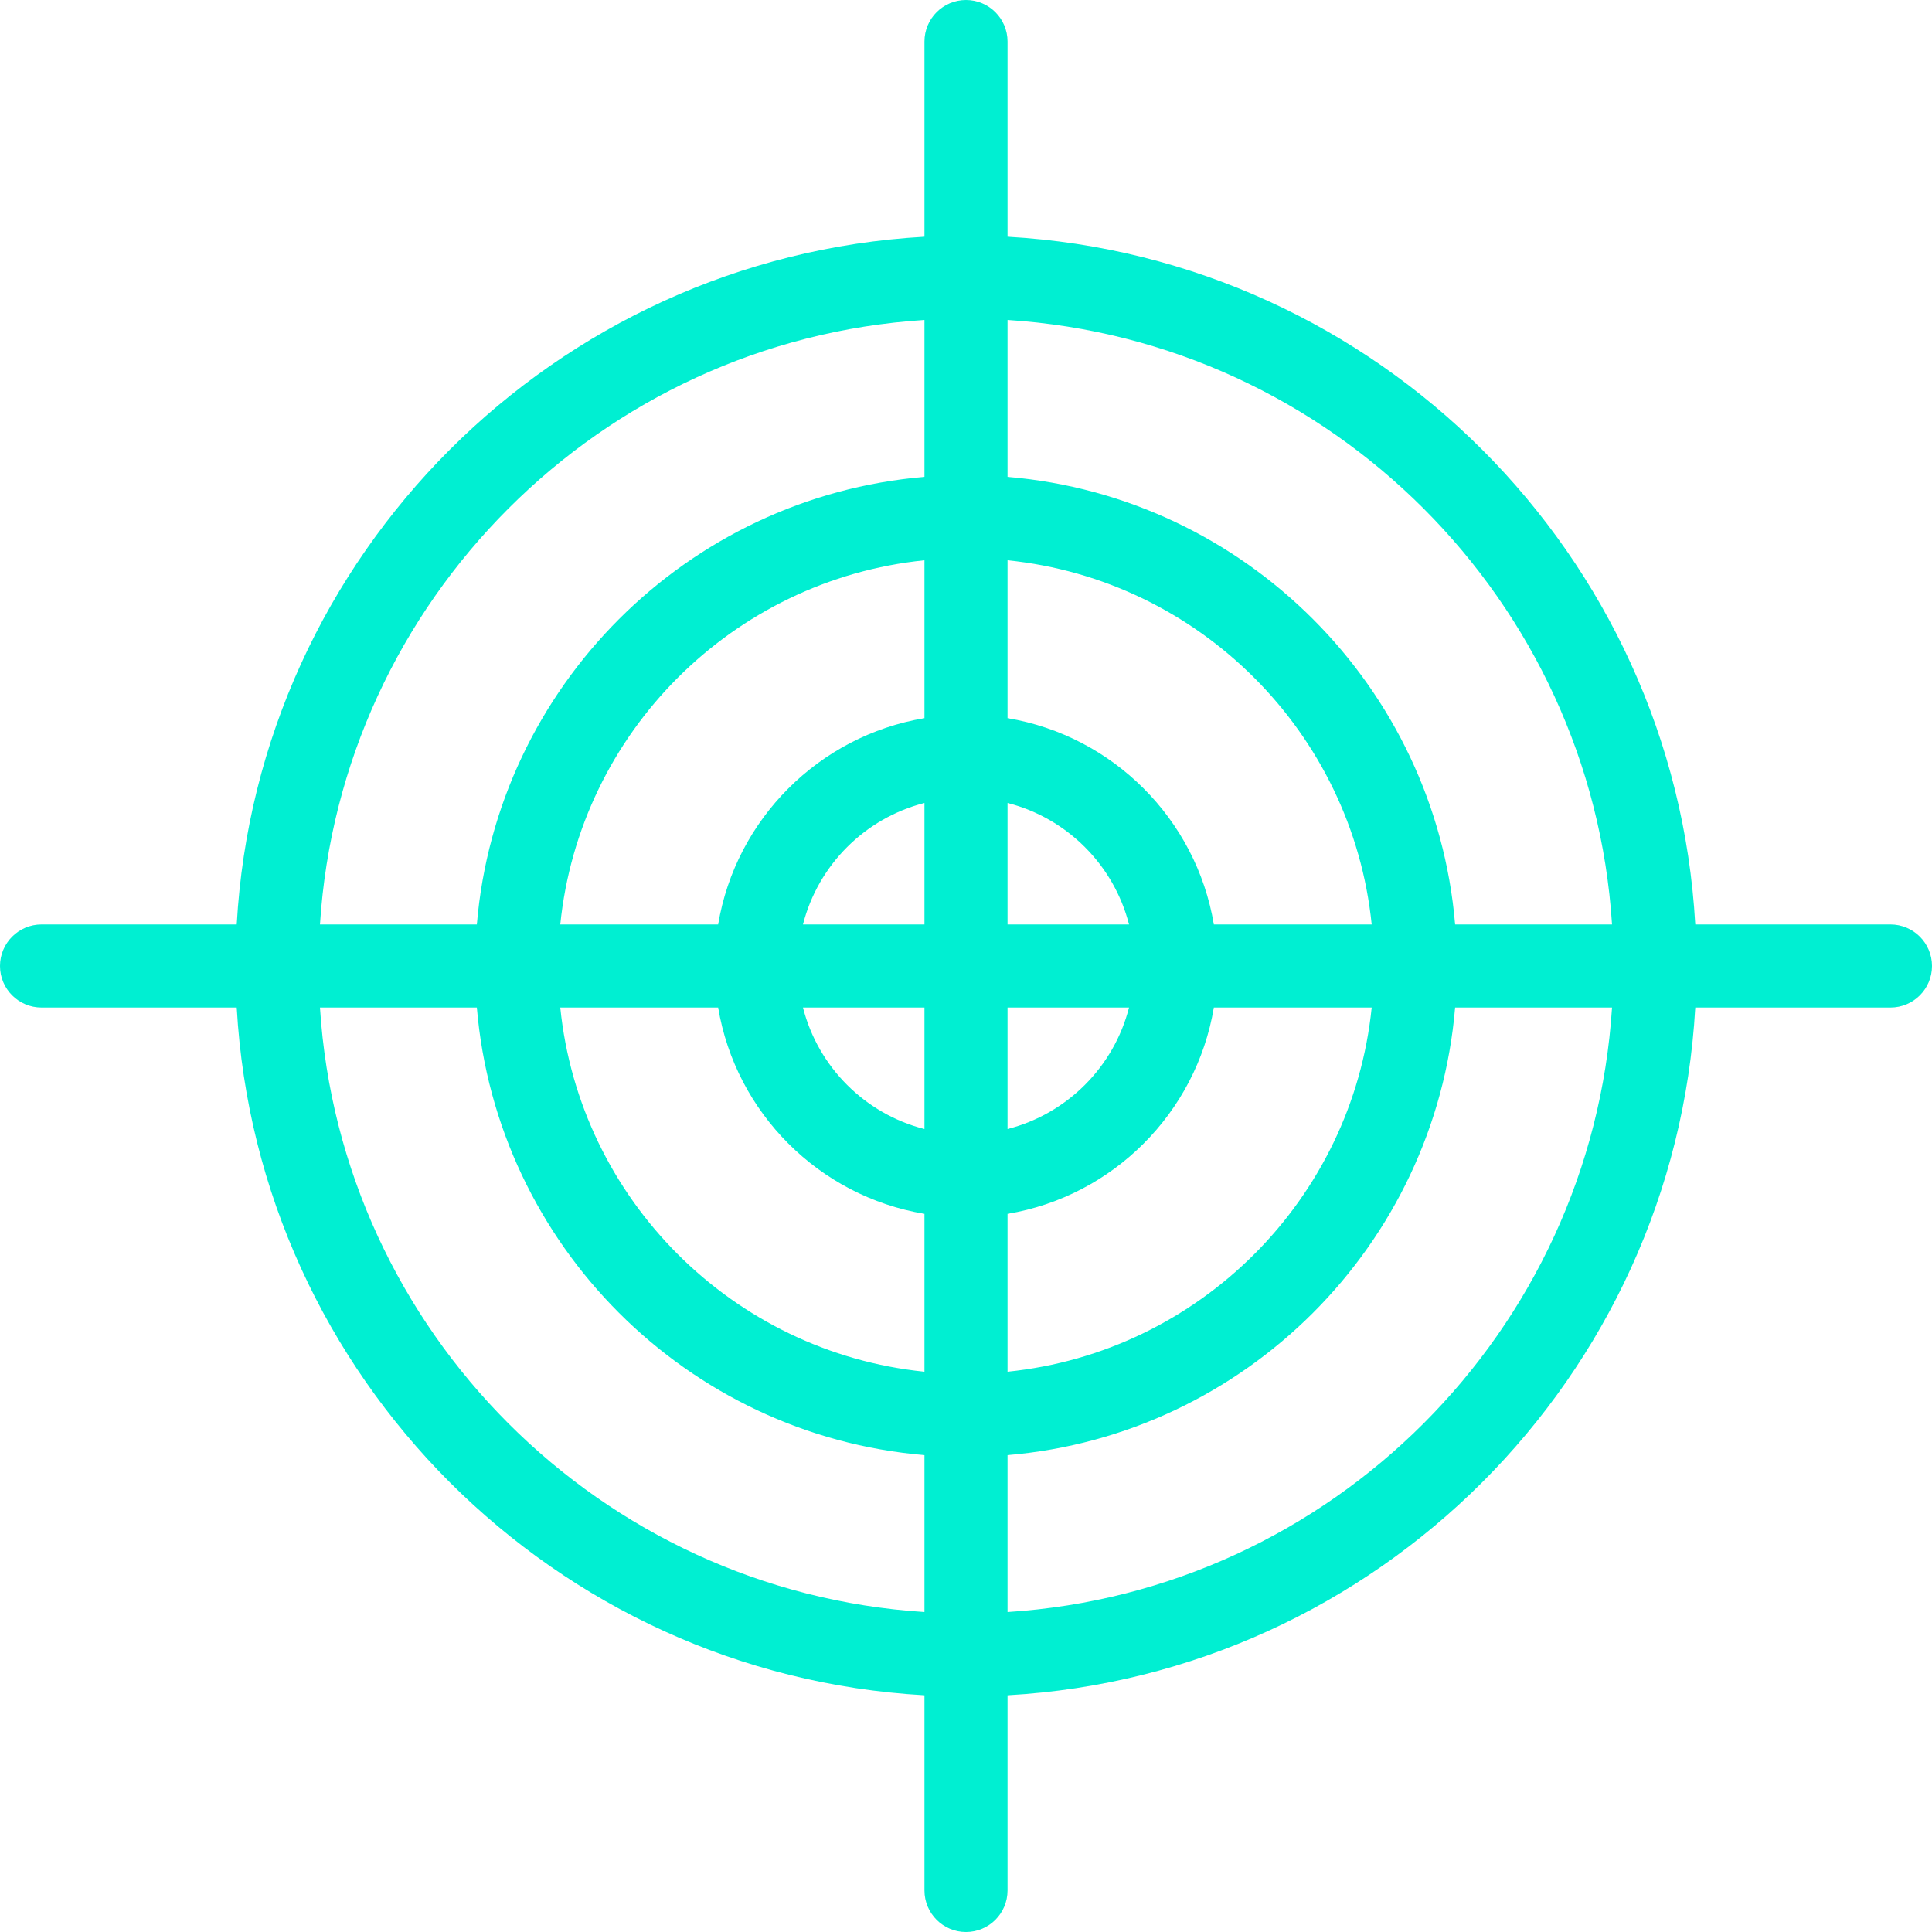 <svg width="60" height="60" viewBox="0 0 60 60" fill="none" xmlns="http://www.w3.org/2000/svg">
<path d="M58.71 28.71H52.648C52.001 17.226 42.774 7.999 31.29 7.352V1.29C31.29 0.578 30.712 0 30 0C29.288 0 28.71 0.578 28.71 1.29V7.352C17.226 7.999 7.999 17.226 7.352 28.71H1.29C0.578 28.71 0 29.288 0 30C0 30.713 0.578 31.29 1.29 31.29H7.352C7.999 42.774 17.226 52.001 28.71 52.648V58.71C28.71 59.422 29.288 60 30 60C30.712 60 31.29 59.422 31.29 58.71V52.648C42.774 52.001 52.001 42.774 52.648 31.29H58.71C59.422 31.29 60 30.713 60 30C60 29.288 59.422 28.71 58.71 28.71ZM50.063 28.71H45.19C44.569 21.331 38.669 15.431 31.29 14.81V9.937C41.35 10.578 49.422 18.649 50.063 28.71ZM28.71 31.29V35.063C26.864 34.593 25.407 33.136 24.937 31.29H28.71ZM24.937 28.71C25.407 26.864 26.864 25.407 28.71 24.937V28.71H24.937ZM31.29 31.29H35.063C34.592 33.136 33.136 34.592 31.29 35.063V31.29ZM31.29 28.71V24.937C33.136 25.407 34.592 26.864 35.063 28.71H31.29ZM28.71 22.303C25.438 22.85 22.85 25.438 22.303 28.71H17.4C18.005 22.754 22.754 18.005 28.71 17.4V22.303H28.71ZM22.303 31.29C22.85 34.562 25.438 37.15 28.71 37.697V42.6C22.754 41.994 18.005 37.246 17.4 31.29H22.303ZM31.29 37.697C34.562 37.15 37.15 34.562 37.697 31.29H42.599C41.994 37.246 37.246 41.995 31.29 42.6V37.697ZM37.697 28.71C37.15 25.438 34.562 22.85 31.29 22.303V17.4C37.246 18.006 41.994 22.754 42.599 28.71H37.697ZM28.71 9.937V14.81C21.33 15.431 15.431 21.331 14.809 28.71H9.937C10.578 18.649 18.649 10.578 28.71 9.937ZM9.937 31.29H14.809C15.431 38.669 21.33 44.569 28.71 45.19V50.063C18.649 49.422 10.578 41.35 9.937 31.29ZM31.29 50.063V45.19C38.669 44.569 44.569 38.669 45.19 31.29H50.063C49.422 41.35 41.35 49.422 31.29 50.063Z" fill="#00EFD2"/>
</svg>
